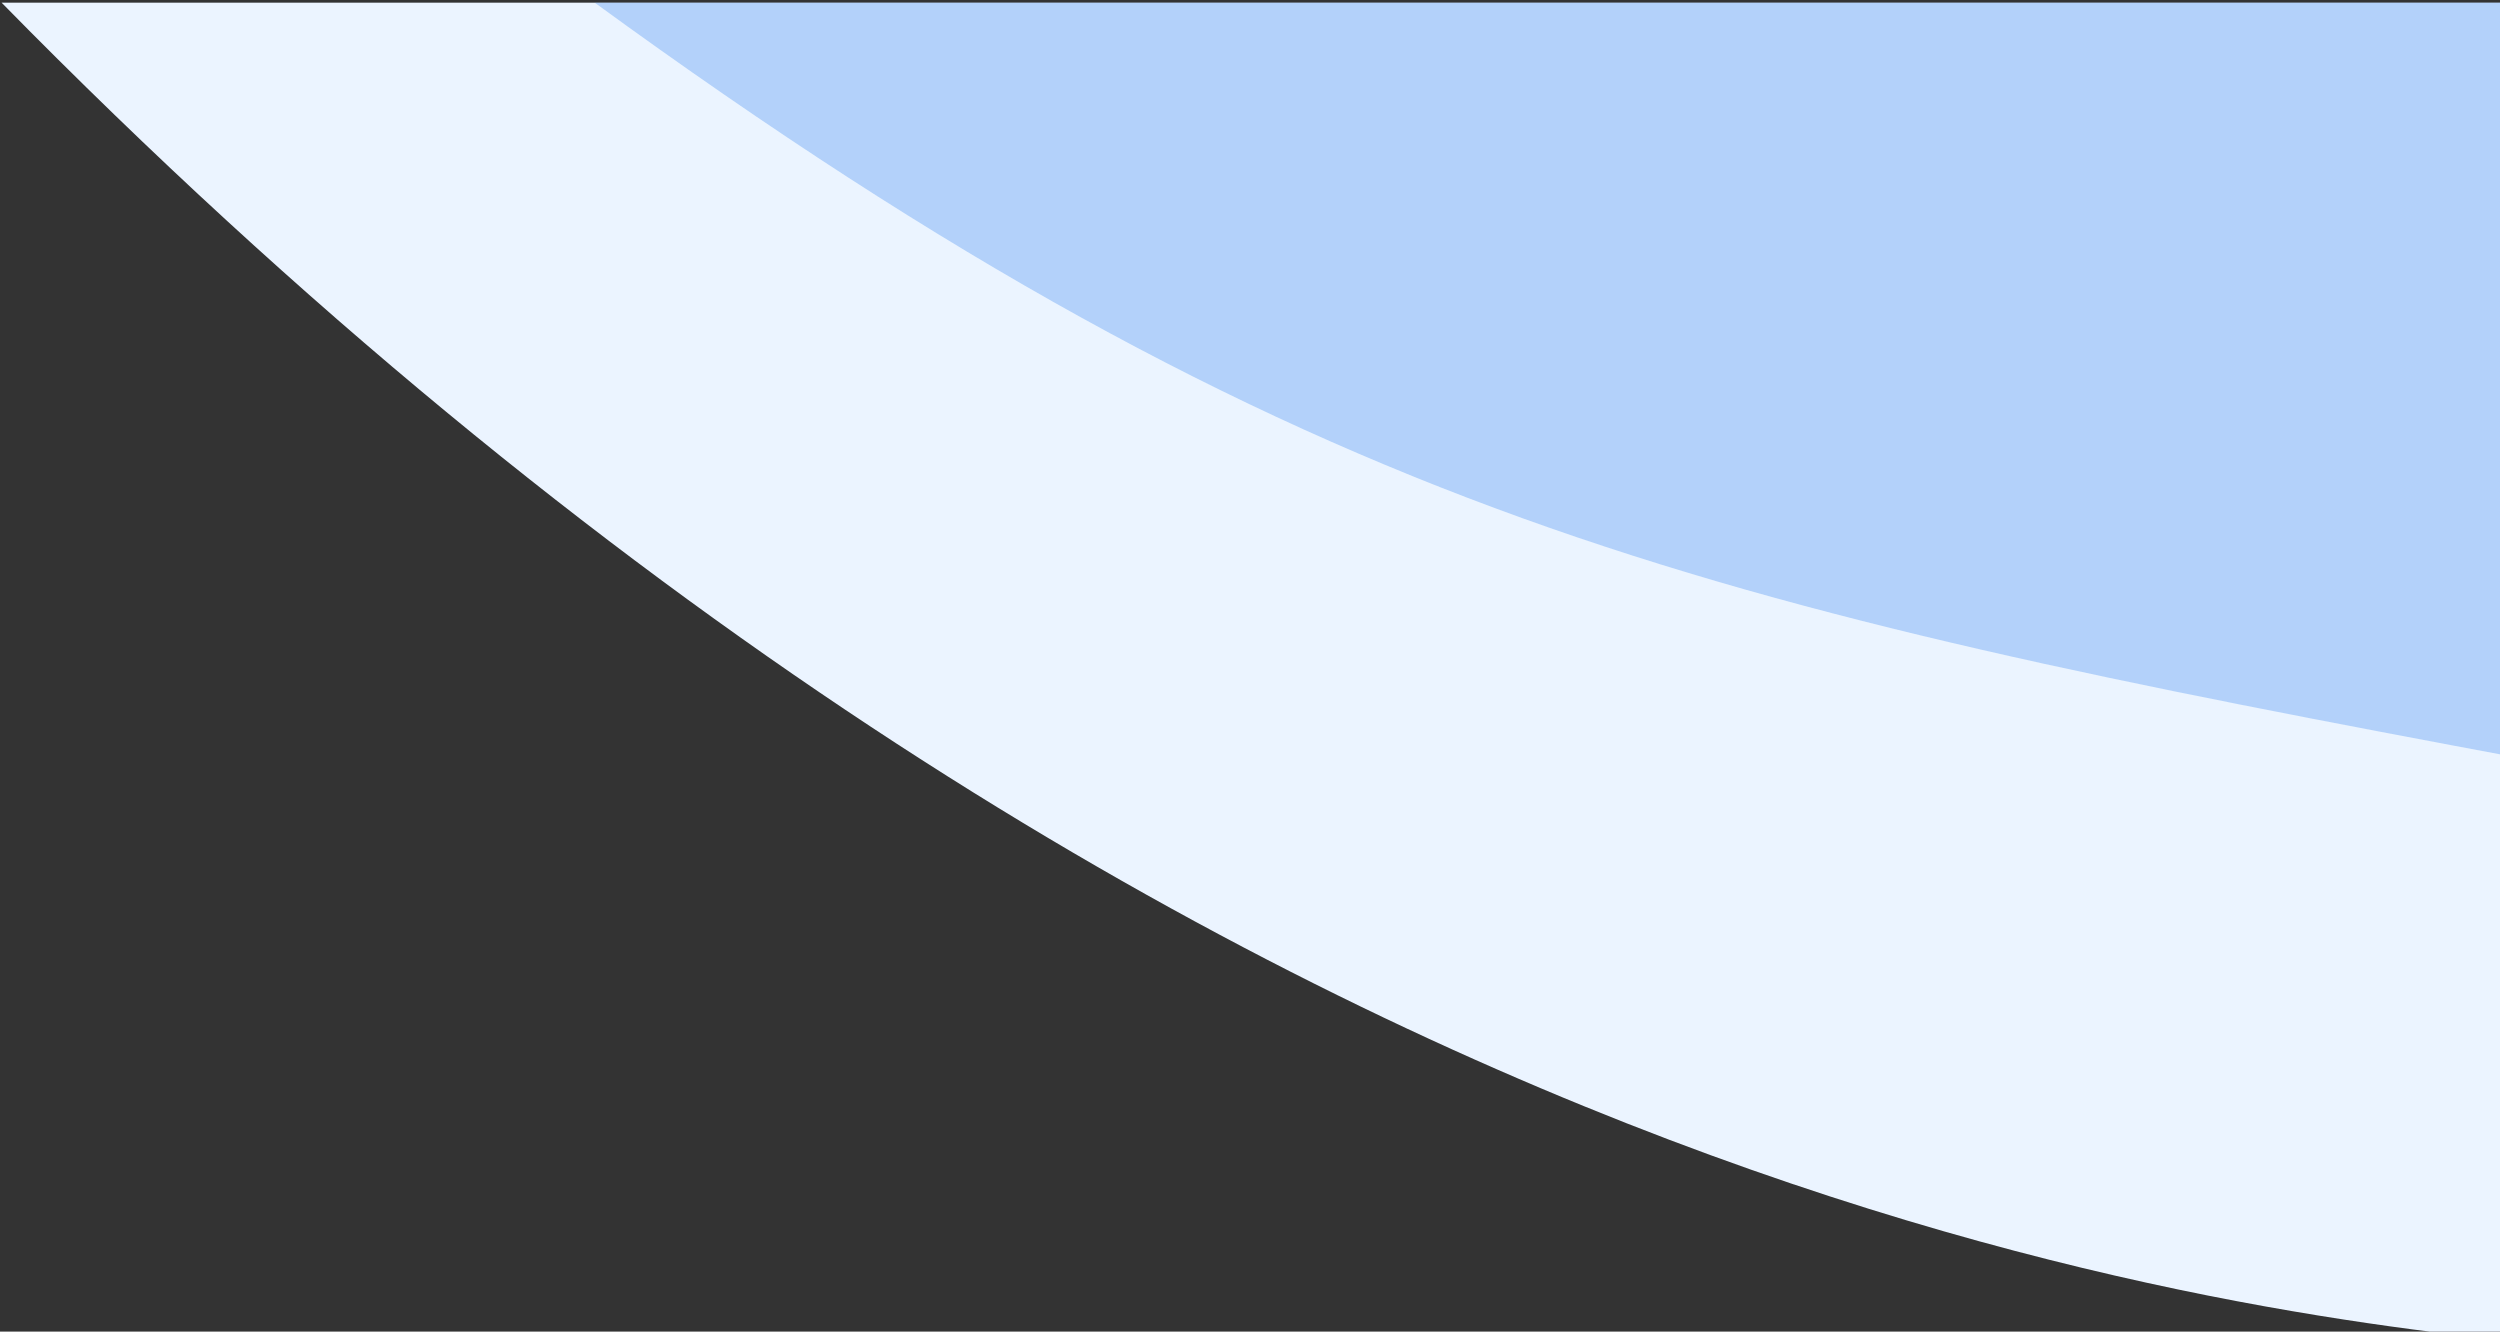 <?xml version="1.0" encoding="UTF-8" standalone="no"?>
<svg
   fill="none"
   height="767"
   viewBox="0 0 1440 767"
   width="1440"
   version="1.1"
   id="svg46"
   sodipodi:docname="hero-bg.svg"
   inkscape:version="1.1 (c68e22c387, 2021-05-23)"
   xmlns:inkscape="http://www.inkscape.org/namespaces/inkscape"
   xmlns:sodipodi="http://sodipodi.sourceforge.net/DTD/sodipodi-0.dtd"
   xmlns="http://www.w3.org/2000/svg"
   xmlns:svg="http://www.w3.org/2000/svg">
  <rect x="0" y="0" width="1440" height="767" fill="#333333" stroke="none"/>
  <defs
     id="defs50" />
  <sodipodi:namedview
     id="namedview48"
     pagecolor="#ffffff"
     bordercolor="#666666"
     borderopacity="1.0"
     inkscape:pageshadow="2"
     inkscape:pageopacity="0.0"
     inkscape:pagecheckerboard="0"
     showgrid="false"
     inkscape:zoom="0.36736111"
     inkscape:cx="440.98299"
     inkscape:cy="156.52174"
     inkscape:window-width="1920"
     inkscape:window-height="1027"
     inkscape:window-x="1912"
     inkscape:window-y="-8"
     inkscape:window-maximized="1"
     inkscape:current-layer="svg46" />
  <path
     d="m 1468.874,775.123 c 0.669,-80.376 0.02,-218.752 -1.093,-299.099 -2.205,-158.148 -6.319,-316.267 -6.319,-474.474 H 0.932 C 695.789,709.538 1313.08,757.065 1468.874,775.123 Z"
     fill="#ebf4ff"
     id="path2"
     style="stroke-width:1.147"
     sodipodi:nodetypes="ccccc" />
  <path
     d="M 1456.671,437.614 C 986.735,349.87 751.329,299.465 342.553,1.549 H 1461.462 c 0,0 -4.791,254.473 -4.791,436.065 z"
     fill="#2f80ed"
     opacity="0.3"
     id="path4"
     style="stroke-width:0.918"
     sodipodi:nodetypes="cccc" />
</svg>
